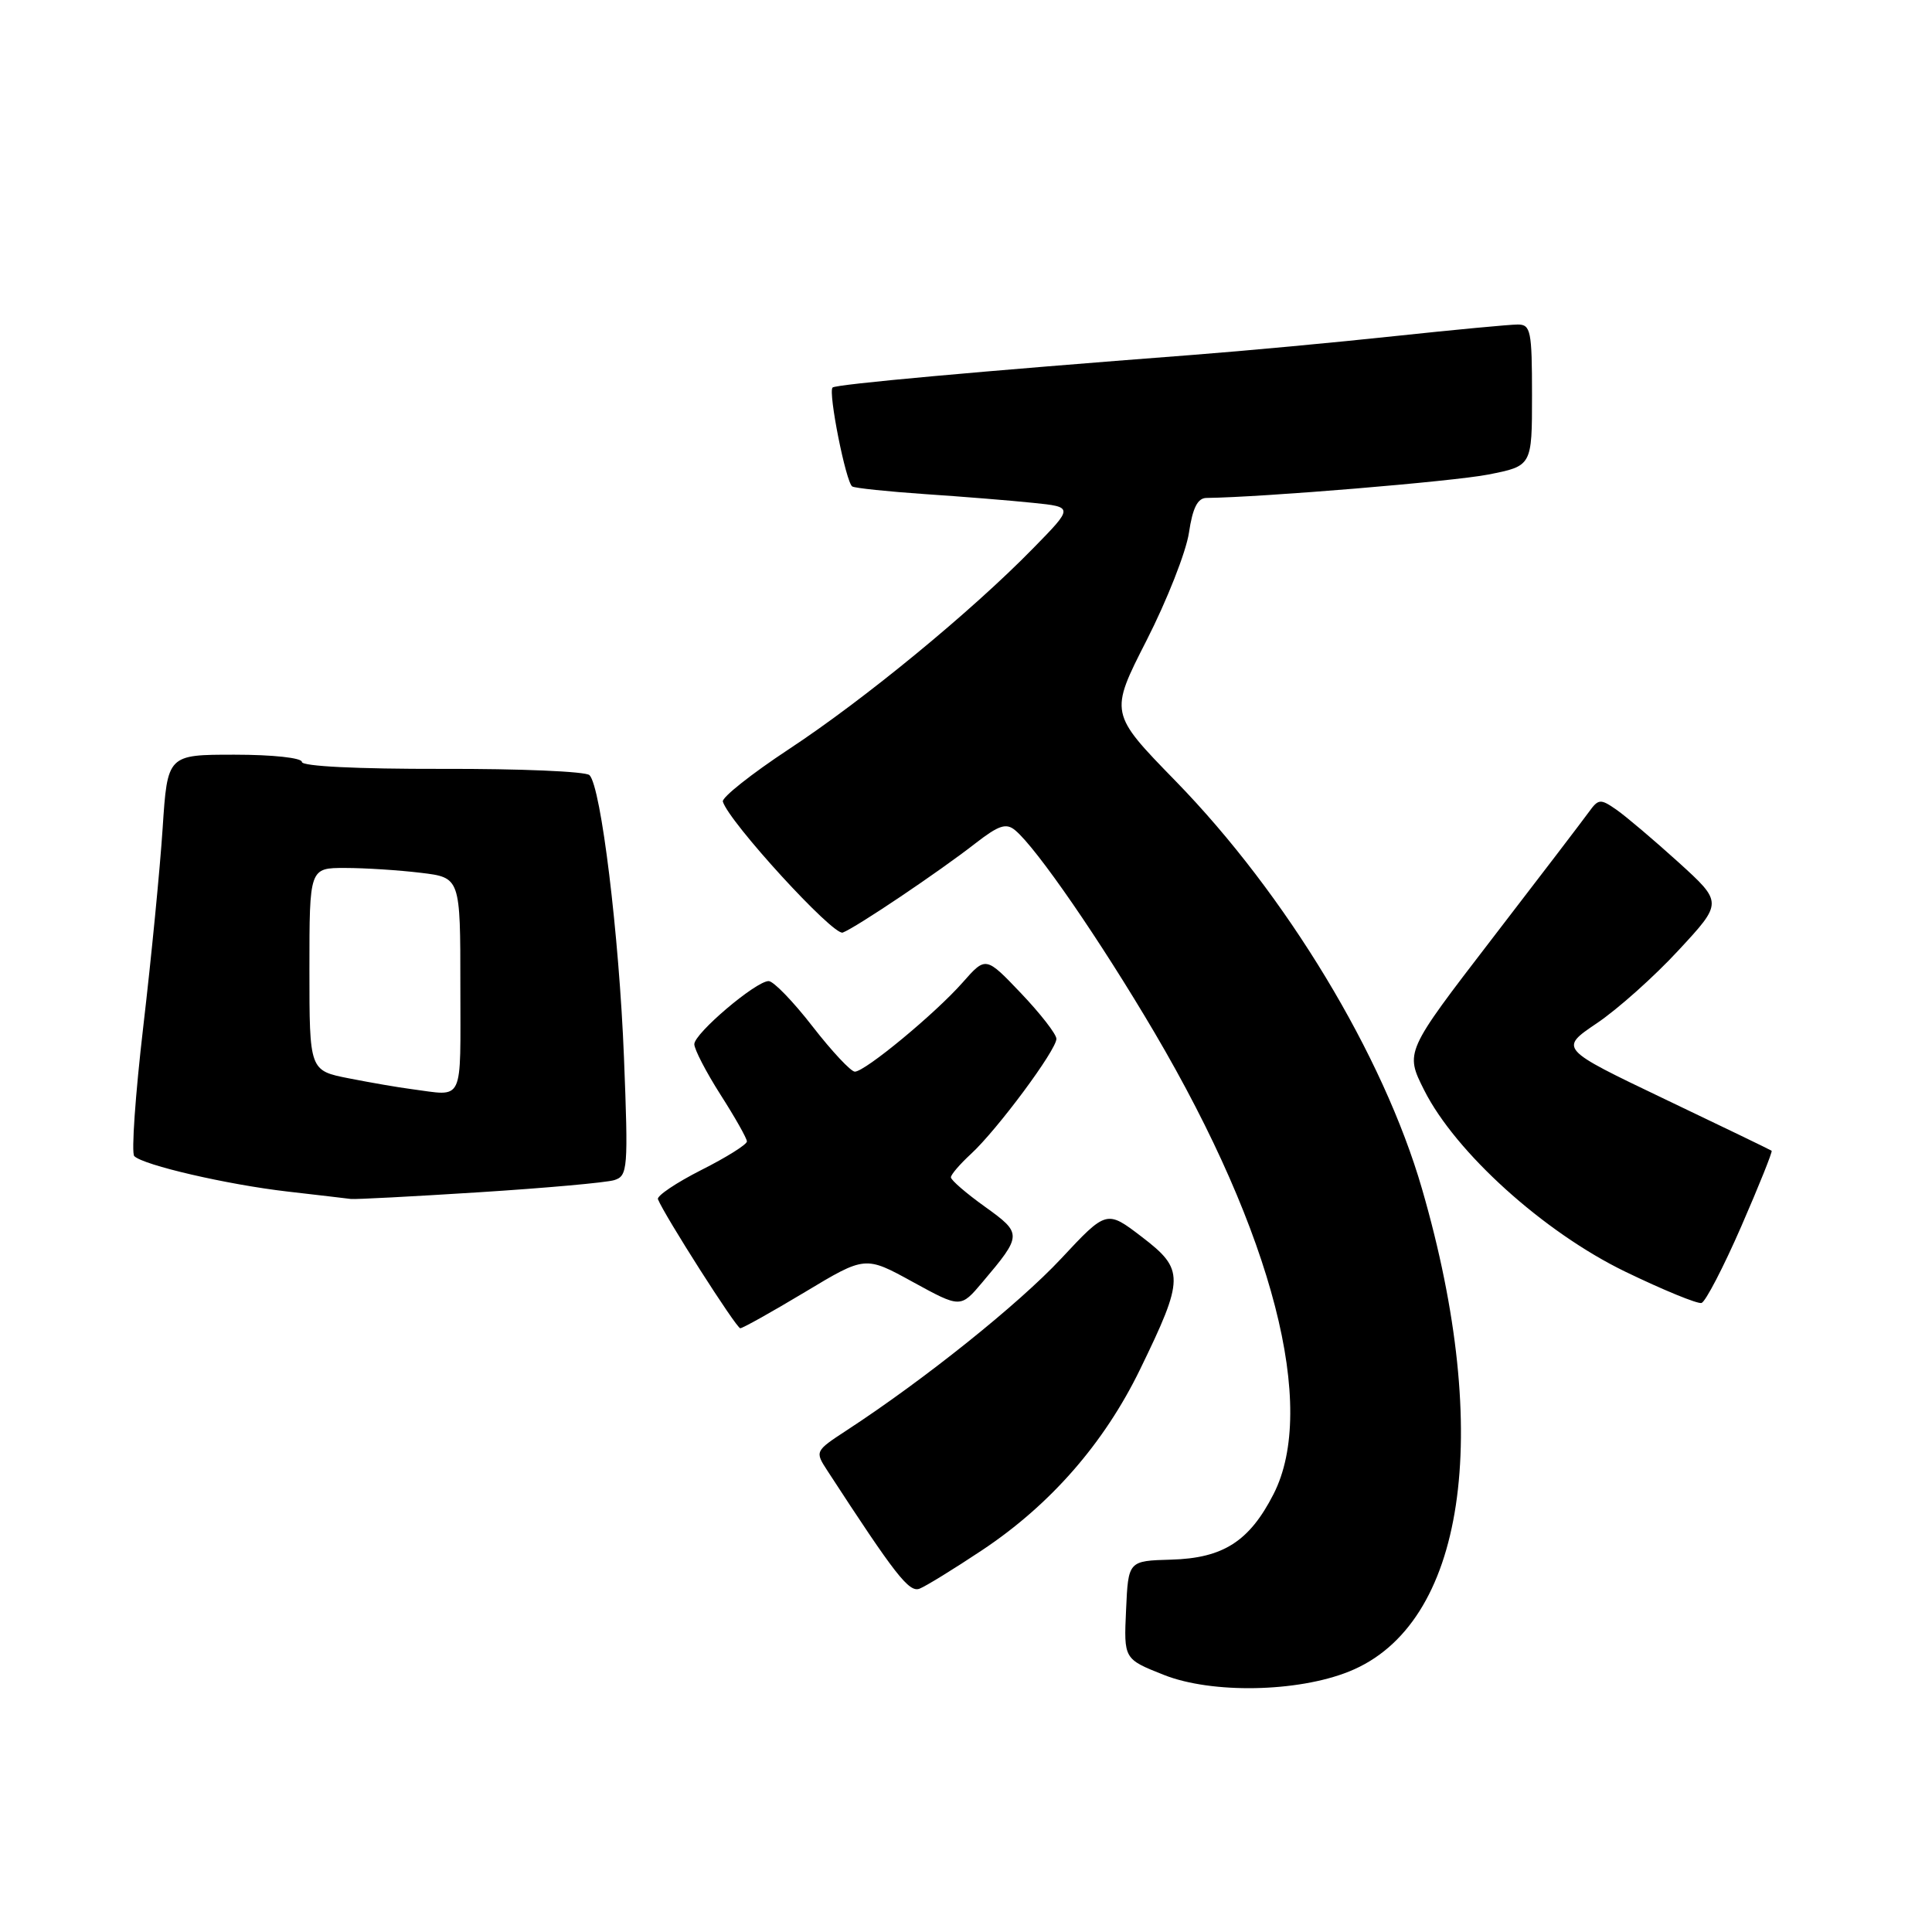 <?xml version="1.0" encoding="UTF-8" standalone="no"?>
<!DOCTYPE svg PUBLIC "-//W3C//DTD SVG 1.1//EN" "http://www.w3.org/Graphics/SVG/1.1/DTD/svg11.dtd" >
<svg xmlns="http://www.w3.org/2000/svg" xmlns:xlink="http://www.w3.org/1999/xlink" version="1.1" viewBox="0 0 256 256">
 <g >
 <path fill="currentColor"
d=" M 178.77 221.48 C 194.12 215.31 197.90 190.22 188.42 157.52 C 183.30 139.84 170.43 118.54 155.78 103.50 C 147.01 94.50 147.01 94.50 151.93 84.85 C 154.63 79.55 157.16 73.13 157.54 70.60 C 158.03 67.30 158.69 65.99 159.86 65.98 C 167.36 65.89 192.56 63.79 197.20 62.88 C 203.00 61.74 203.00 61.74 203.00 52.37 C 203.00 43.84 202.83 43.00 201.11 43.00 C 200.07 43.00 192.75 43.69 184.86 44.53 C 176.96 45.38 164.88 46.50 158.00 47.03 C 129.80 49.19 110.75 50.92 110.32 51.35 C 109.71 51.96 112.09 63.94 112.93 64.46 C 113.29 64.68 117.62 65.13 122.54 65.47 C 127.47 65.80 133.92 66.32 136.88 66.63 C 142.26 67.18 142.26 67.18 136.88 72.67 C 128.70 81.04 114.53 92.69 104.50 99.29 C 99.55 102.56 95.63 105.67 95.78 106.21 C 96.55 108.87 110.43 124.05 111.67 123.57 C 113.45 122.89 124.44 115.50 129.27 111.73 C 132.34 109.35 133.32 109.02 134.51 110.01 C 137.36 112.37 145.81 124.65 152.99 136.84 C 168.68 163.51 174.61 186.51 168.75 197.98 C 165.55 204.24 162.07 206.47 155.18 206.66 C 149.50 206.82 149.50 206.82 149.21 213.32 C 148.91 219.83 148.91 219.83 154.21 221.93 C 160.55 224.45 171.92 224.24 178.77 221.48 Z  M 130.13 205.41 C 139.18 199.39 146.29 191.26 151.06 181.46 C 156.95 169.35 156.96 168.23 151.32 163.91 C 146.63 160.32 146.63 160.32 140.57 166.81 C 134.96 172.81 122.50 182.79 112.23 189.50 C 107.97 192.29 107.96 192.30 109.65 194.90 C 118.63 208.70 120.45 211.04 121.84 210.51 C 122.65 210.20 126.39 207.90 130.13 205.41 Z  M 106.67 171.20 C 114.65 166.40 114.65 166.40 120.96 169.87 C 127.28 173.33 127.28 173.33 130.16 169.92 C 135.47 163.64 135.47 163.46 130.50 159.89 C 128.03 158.12 126.00 156.37 126.00 156.00 C 126.00 155.64 127.19 154.26 128.64 152.92 C 132.11 149.74 140.01 139.10 139.98 137.64 C 139.96 137.01 137.85 134.30 135.29 131.61 C 130.62 126.71 130.62 126.71 127.56 130.18 C 123.92 134.31 114.62 142.00 113.27 142.00 C 112.75 142.00 110.22 139.30 107.66 136.00 C 105.10 132.70 102.49 130.00 101.85 130.00 C 100.16 130.00 92.00 136.93 92.00 138.36 C 92.00 139.04 93.56 142.05 95.47 145.05 C 97.39 148.05 98.96 150.83 98.97 151.24 C 98.99 151.64 96.27 153.35 92.93 155.03 C 89.60 156.72 87.01 158.46 87.18 158.90 C 88.03 161.04 97.57 176.00 98.09 176.00 C 98.41 176.00 102.27 173.84 106.67 171.20 Z  M 230.72 162.52 C 233.08 157.10 234.89 152.59 234.75 152.48 C 234.61 152.37 228.22 149.28 220.55 145.62 C 206.61 138.95 206.61 138.95 211.58 135.59 C 214.32 133.75 219.20 129.40 222.42 125.91 C 228.28 119.59 228.28 119.59 222.39 114.24 C 219.15 111.31 215.46 108.18 214.20 107.30 C 212.06 105.81 211.80 105.84 210.53 107.60 C 209.77 108.65 203.99 116.23 197.66 124.45 C 186.17 139.40 186.17 139.40 188.71 144.45 C 192.86 152.70 204.55 163.26 215.33 168.49 C 220.37 170.93 224.93 172.80 225.46 172.65 C 225.99 172.49 228.36 167.93 230.72 162.52 Z  M 63.50 157.98 C 72.30 157.42 80.35 156.70 81.40 156.37 C 83.18 155.81 83.26 154.90 82.68 140.14 C 82.04 123.91 79.64 104.24 78.11 102.71 C 77.62 102.22 68.85 101.85 58.61 101.88 C 47.33 101.90 40.00 101.54 40.00 100.96 C 40.00 100.42 36.13 100.00 31.09 100.00 C 22.19 100.00 22.19 100.00 21.55 109.75 C 21.20 115.11 20.05 126.92 18.99 135.98 C 17.93 145.05 17.39 152.79 17.79 153.19 C 18.99 154.39 30.09 156.96 38.05 157.88 C 42.15 158.35 45.95 158.80 46.50 158.87 C 47.05 158.94 54.70 158.54 63.50 157.98 Z  M 54.50 144.31 C 52.85 144.10 49.14 143.46 46.25 142.89 C 41.00 141.86 41.00 141.86 41.00 128.43 C 41.00 115.00 41.00 115.00 45.75 115.01 C 48.36 115.01 52.86 115.30 55.75 115.65 C 61.00 116.28 61.00 116.28 61.00 130.64 C 61.00 146.46 61.59 145.23 54.50 144.31 Z "/>
</g>
</svg>